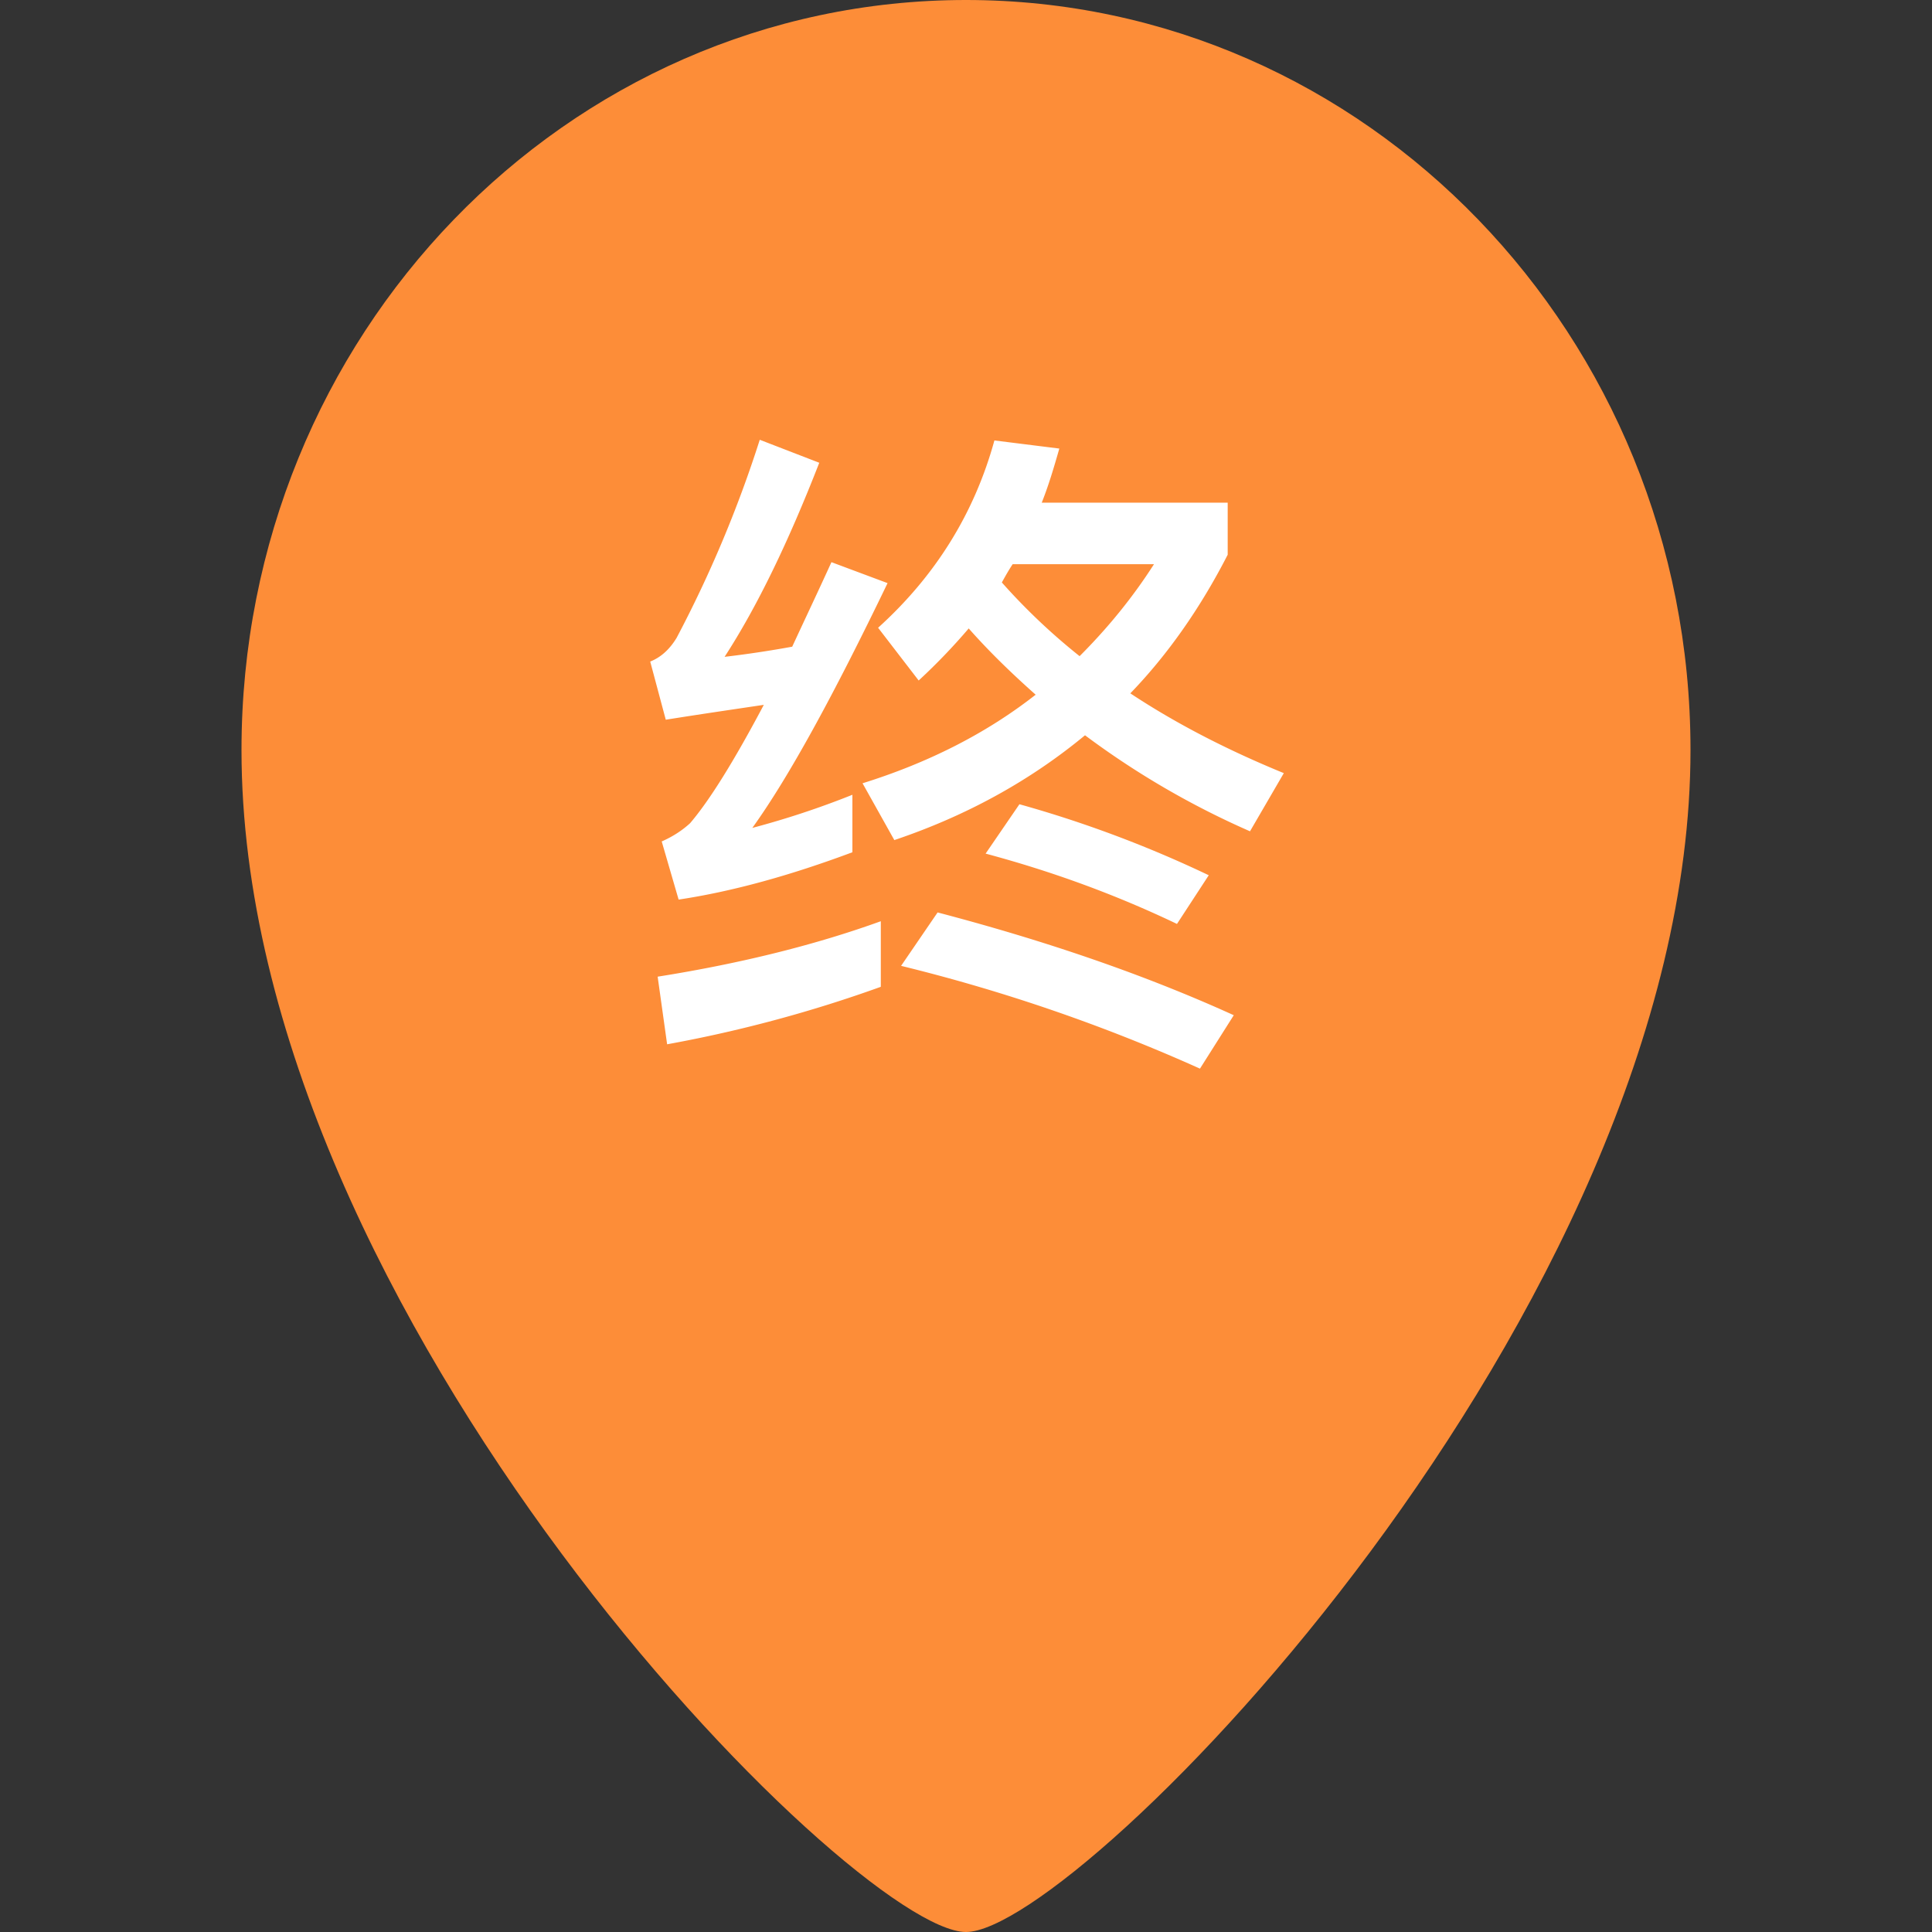 <?xml version="1.0" standalone="no"?><!DOCTYPE svg PUBLIC "-//W3C//DTD SVG 1.1//EN" "http://www.w3.org/Graphics/SVG/1.1/DTD/svg11.dtd"><svg t="1726193461245" class="icon" viewBox="0 0 1024 1024" version="1.1" xmlns="http://www.w3.org/2000/svg" p-id="5629" xmlns:xlink="http://www.w3.org/1999/xlink" width="200" height="200"><rect x="0" y="0" width="1024" height="1024" fill="#333333" stroke="none"/><path d="M896 397.517C896 694.912 571.75 1024 512 1024 452.275 1024 128 697.856 128 397.517 128 177.971 299.93 0 512 0c212.07 0 384 177.971 384 397.517" fill="#FD8D38" p-id="5630"></path><path d="M359.68 476.8c28.672-4.301 59.494-12.902 92.109-25.088v-30.464c-17.92 7.168-35.482 12.902-53.043 17.562 19.354-26.88 43.008-70.246 71.68-129.741l-29.747-11.11c-7.168 15.77-14.336 30.822-20.787 44.8-11.827 2.15-23.654 3.942-35.84 5.376 17.203-26.522 33.69-60.57 50.176-102.861l-31.539-12.186a642.048 642.048 0 0 1-44.083 105.011c-3.942 6.451-8.602 10.394-13.978 12.544l8.243 30.822c17.92-2.867 35.123-5.376 51.968-7.885-15.77 29.747-28.672 50.534-39.066 62.72-4.301 3.942-9.318 7.168-15.053 9.677l8.96 30.822z m114.33-31.539c38.349-12.902 72.038-31.539 101.069-55.552a443.827 443.827 0 0 0 87.45 50.893l17.92-30.822c-29.747-12.186-56.986-26.163-81.357-42.291 20.07-20.787 37.274-45.517 51.61-73.472v-27.597h-98.56c3.584-8.96 6.451-18.637 9.318-28.672l-34.406-4.301c-10.752 39.066-31.539 72.038-61.645 99.277l21.504 27.955c9.318-8.602 18.278-17.92 26.522-27.597 10.752 12.186 22.579 23.654 35.482 35.123-26.522 20.787-57.344 36.198-91.75 46.95l16.845 30.106z m98.202-97.485a329.011 329.011 0 0 1-41.216-39.066c1.792-3.226 3.584-6.451 5.734-9.677h74.906c-11.469 17.92-24.73 34.048-39.424 48.742z m51.61 141.926l16.845-25.805a621.568 621.568 0 0 0-100.352-37.632l-17.92 26.163c34.765 9.318 68.454 21.504 101.427 37.274z m12.186 76.698l17.92-28.314c-47.309-21.504-99.635-39.424-156.979-54.477l-19.354 28.314a918.989 918.989 0 0 1 158.413 54.477z m-282.419-12.902a707.072 707.072 0 0 0 113.254-30.464v-34.765c-33.69 12.186-73.114 22.221-118.272 29.389l5.018 35.84z" fill="#FFFFFF" p-id="5631"></path></svg>